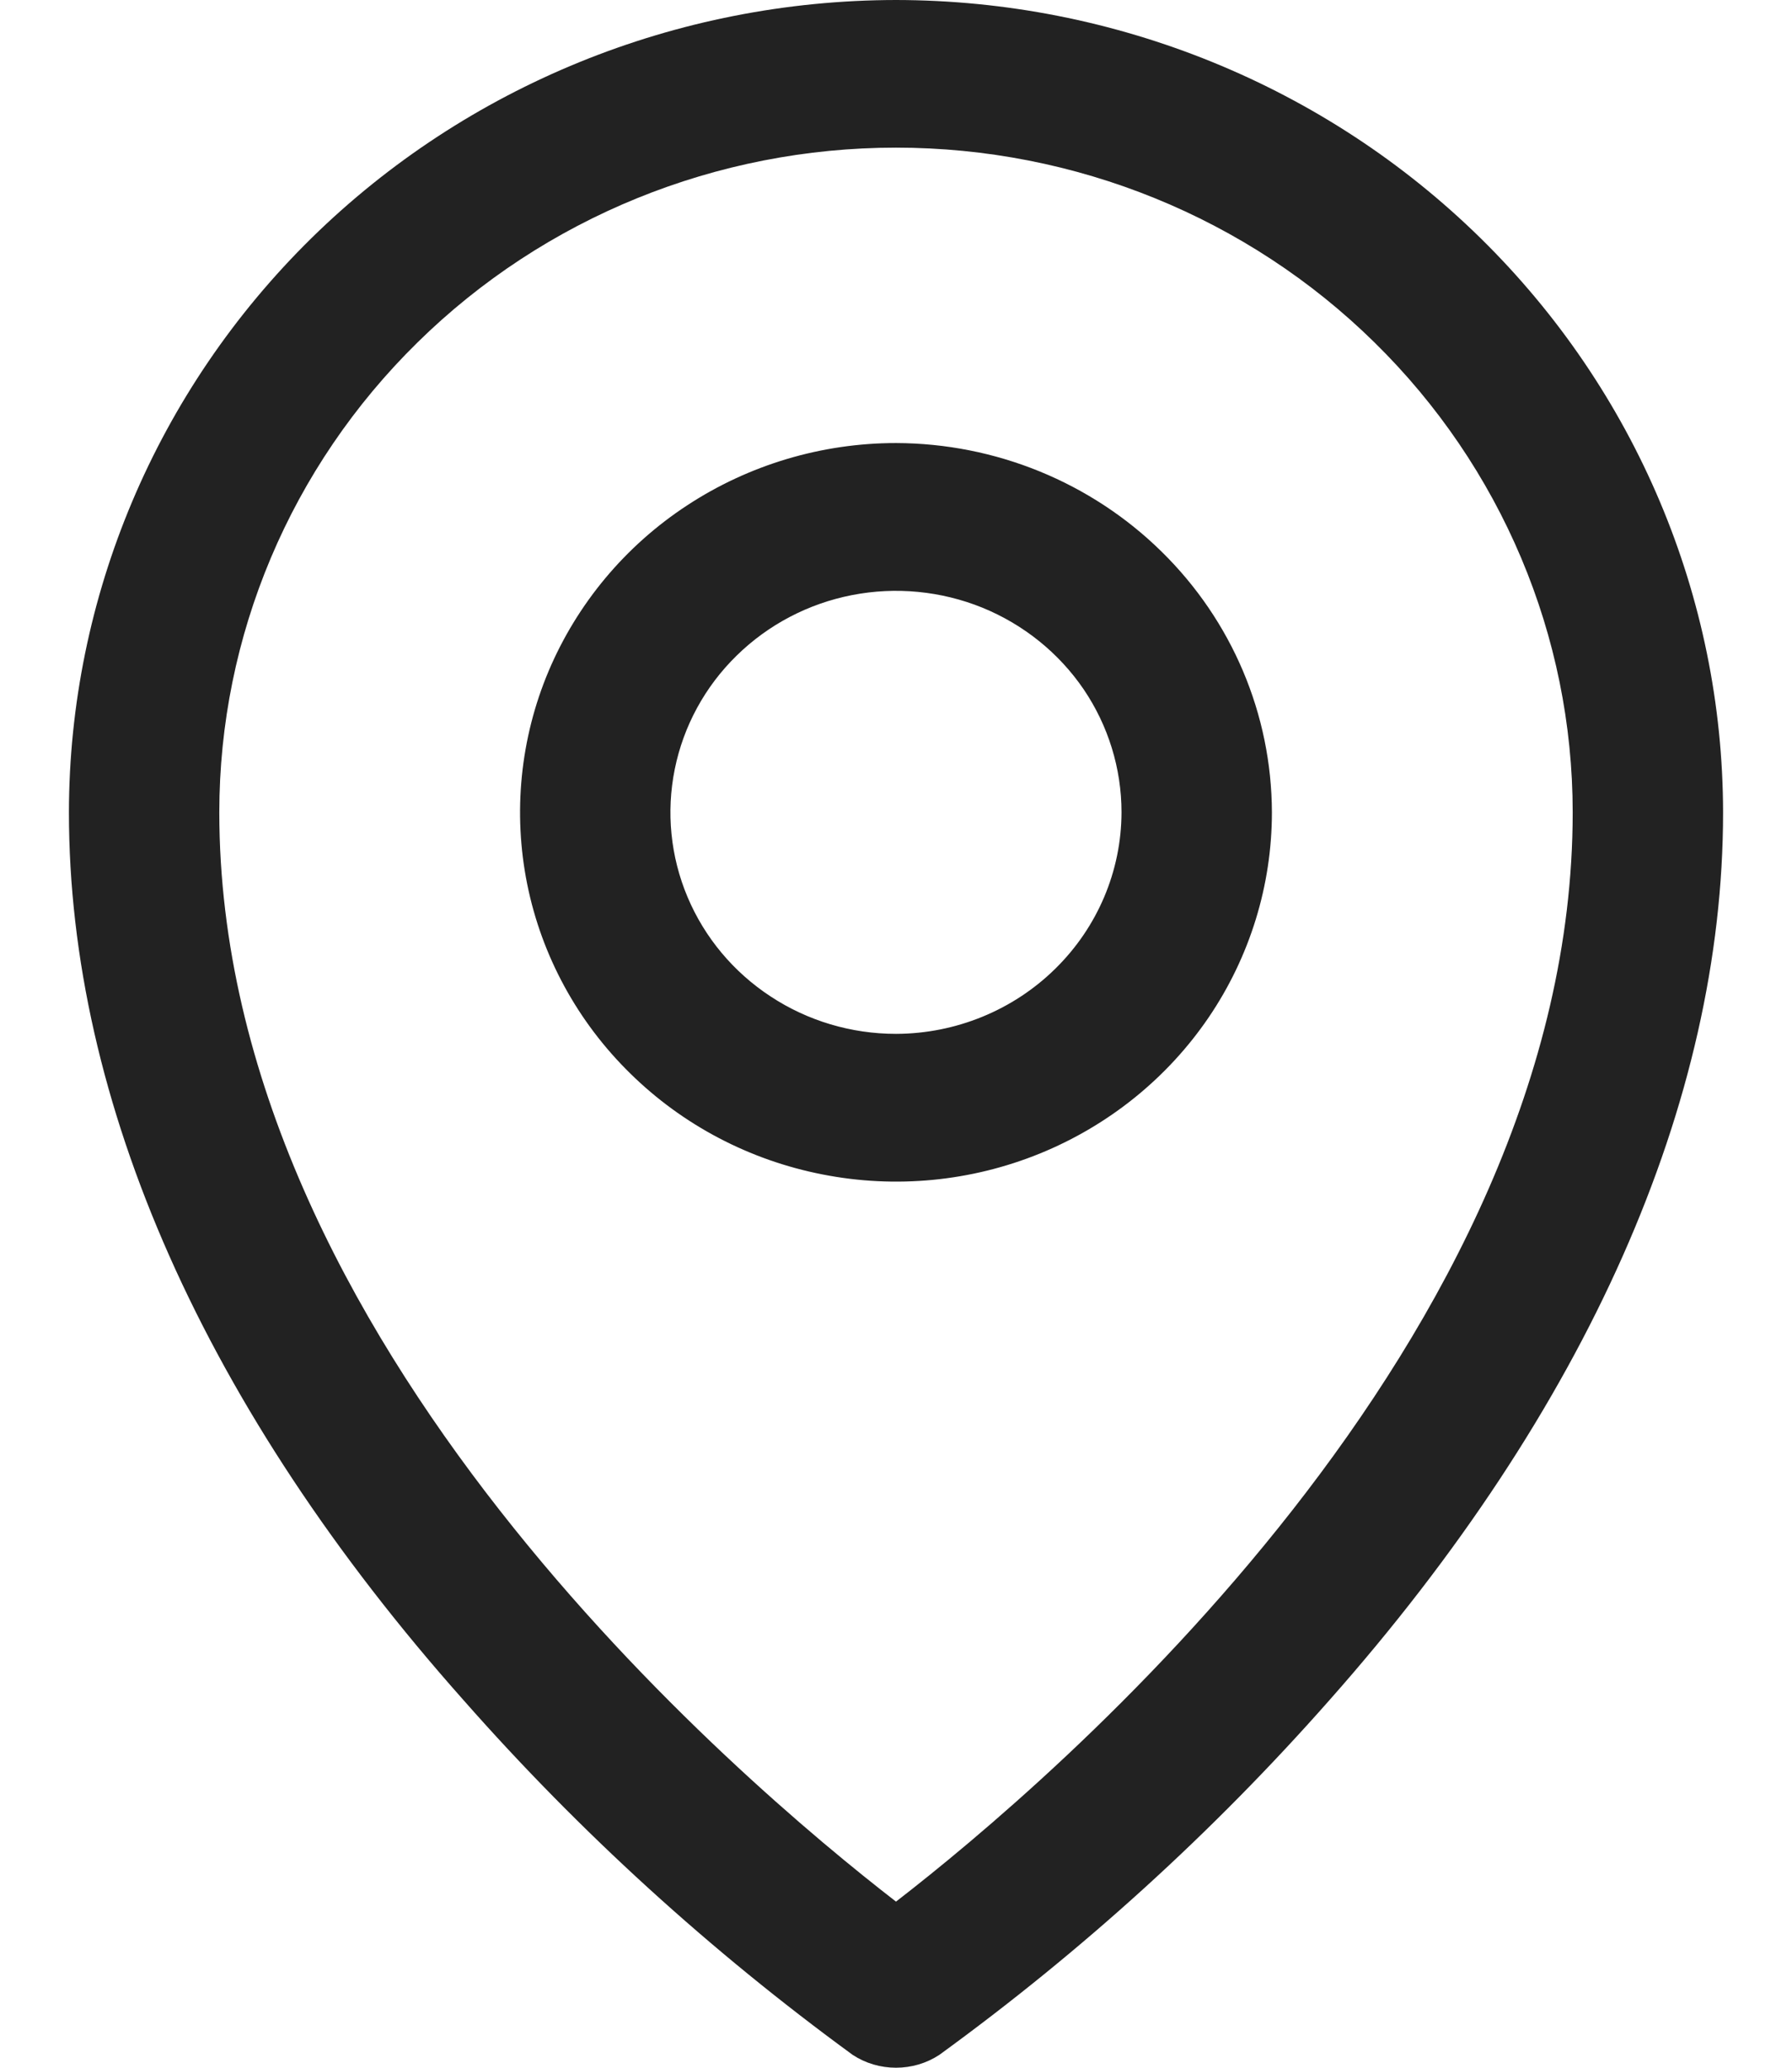 <svg xmlns:xlink="http://www.w3.org/1999/xlink" xmlns="http://www.w3.org/2000/svg" class="flex-shrink-0" fill="none" height="15" viewBox="0 0 13 15" width="13"><path d="M6.5 3.214C5.961 3.214 5.433 3.372 4.985 3.666C4.536 3.96 4.187 4.379 3.98 4.868C3.774 5.357 3.72 5.896 3.825 6.416C3.93 6.935 4.19 7.413 4.572 7.787C4.953 8.162 5.439 8.417 5.968 8.52C6.497 8.624 7.045 8.571 7.544 8.368C8.042 8.165 8.468 7.822 8.768 7.381C9.067 6.941 9.227 6.423 9.227 5.893C9.225 5.183 8.938 4.503 8.426 4.001C7.915 3.499 7.223 3.216 6.5 3.214ZM6.5 7.5C6.176 7.5 5.86 7.406 5.591 7.229C5.322 7.053 5.112 6.802 4.988 6.508C4.864 6.214 4.832 5.891 4.895 5.58C4.958 5.268 5.114 4.981 5.343 4.757C5.572 4.532 5.863 4.379 6.181 4.317C6.498 4.255 6.827 4.287 7.126 4.408C7.425 4.53 7.681 4.736 7.861 5C8.04 5.264 8.136 5.575 8.136 5.893C8.135 6.319 7.962 6.727 7.655 7.028C7.349 7.329 6.933 7.499 6.5 7.5ZM6.5 0C4.909 0.002 3.384 0.623 2.259 1.728C1.135 2.833 0.502 4.331 0.5 5.893C0.5 7.996 1.489 10.226 3.364 12.335C4.206 13.291 5.153 14.153 6.186 14.907C6.279 14.968 6.388 15 6.5 15C6.612 15 6.721 14.968 6.814 14.907C7.85 14.154 8.799 13.292 9.643 12.335C11.511 10.226 12.5 7.996 12.5 5.893C12.498 4.331 11.866 2.833 10.741 1.728C9.616 0.623 8.091 0.002 6.5 0ZM6.5 13.795C5.375 12.925 1.591 9.724 1.591 5.893C1.591 4.614 2.108 3.388 3.029 2.484C3.949 1.579 5.198 1.071 6.5 1.071C7.802 1.071 9.051 1.579 9.971 2.484C10.892 3.388 11.409 4.614 11.409 5.893C11.409 9.724 7.625 12.925 6.5 13.795Z" fill="#222222"></path></svg>
